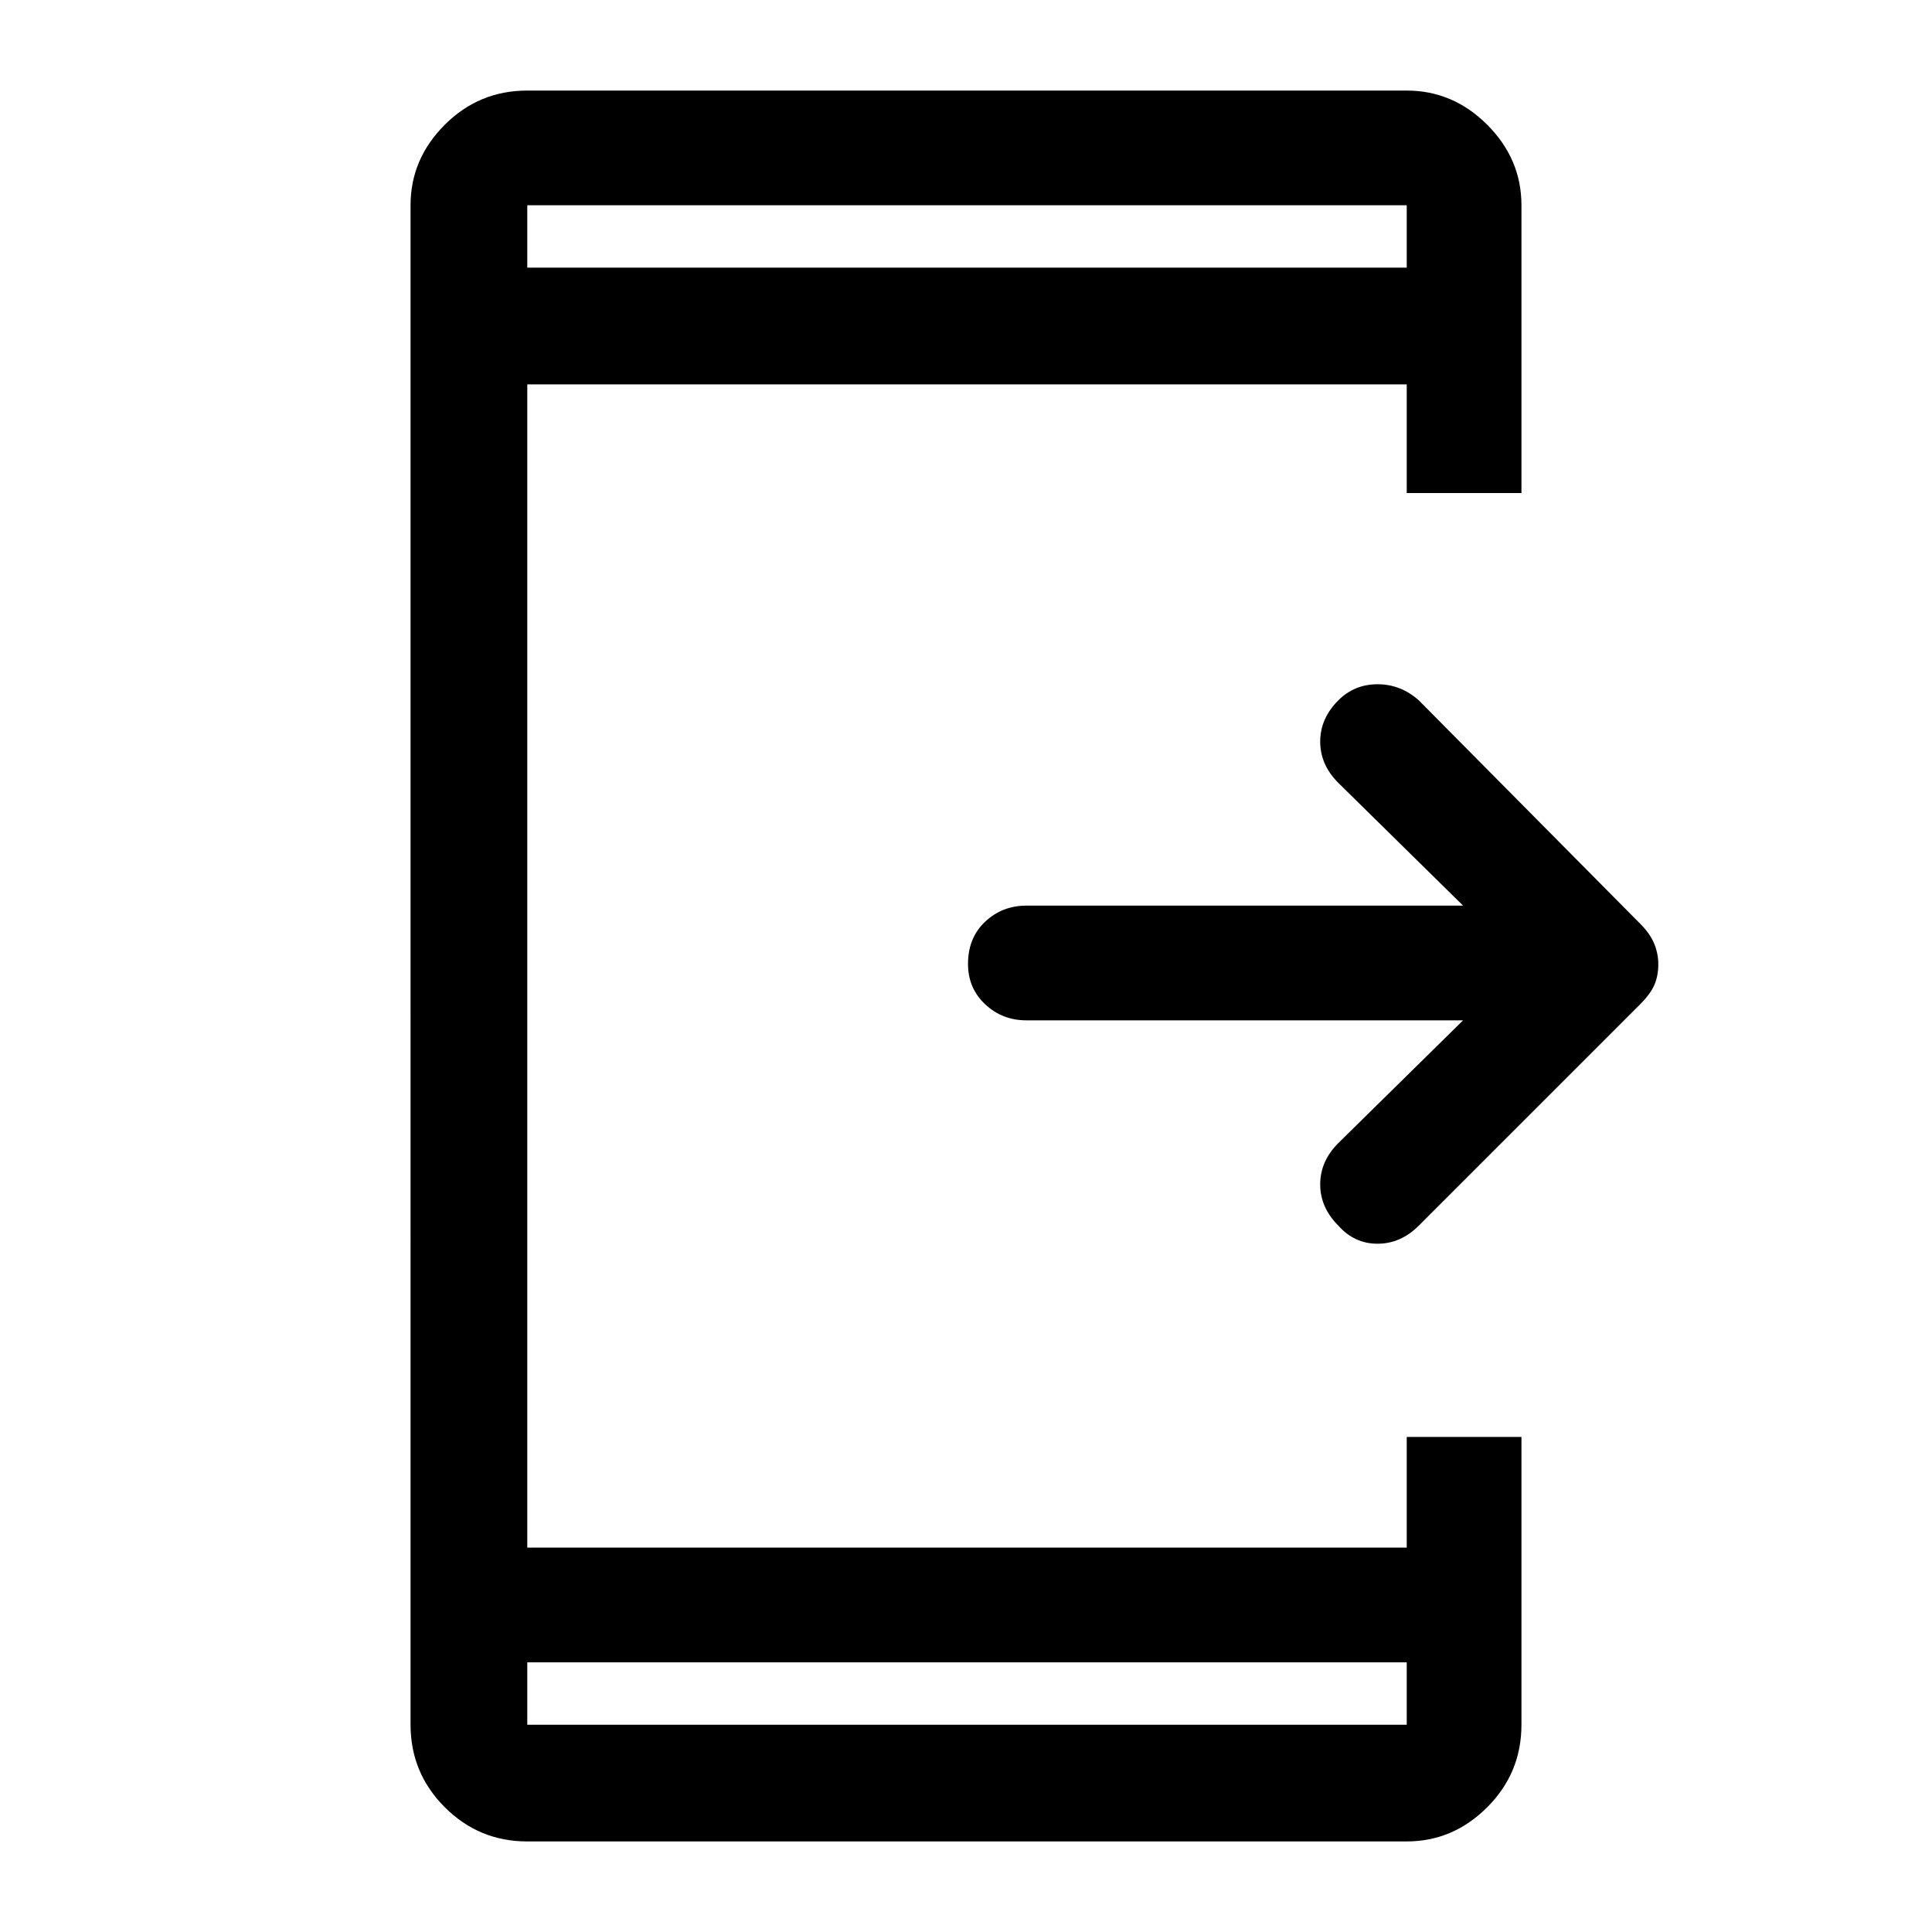 <svg xmlns="http://www.w3.org/2000/svg" height="48" width="48"><path d="M33.25 30.45q-.45-.45-.45-1.025t.45-1.025l3.1-3.05H25.5q-.6 0-1.025-.4-.425-.4-.425-1 0-.65.425-1.05t1.025-.4h10.85l-3.1-3.05q-.45-.45-.45-1.025t.45-1.025q.4-.4.975-.4t1.025.4l5.5 5.55q.25.25.35.5.1.25.1.5 0 .3-.1.525-.1.225-.35.475l-5.5 5.5q-.45.45-1.025.45t-.975-.45Zm1.7 10.85H13.1v1.55h21.85Zm0-34.65V5.1H13.1v1.55ZM13.1 45.75q-1.2 0-2.05-.85-.85-.85-.85-2.05V5.1q0-1.15.85-2 .85-.85 2.05-.85h21.85q1.15 0 2 .85.85.85.85 2v7.15h-2.85v-2.7H13.1v28.9h21.85V35.7h2.85v7.15q0 1.2-.85 2.05-.85.85-2 .85Zm0-40.65v1.55V5.1Zm0 37.75V41.3v1.55Z"/></svg>